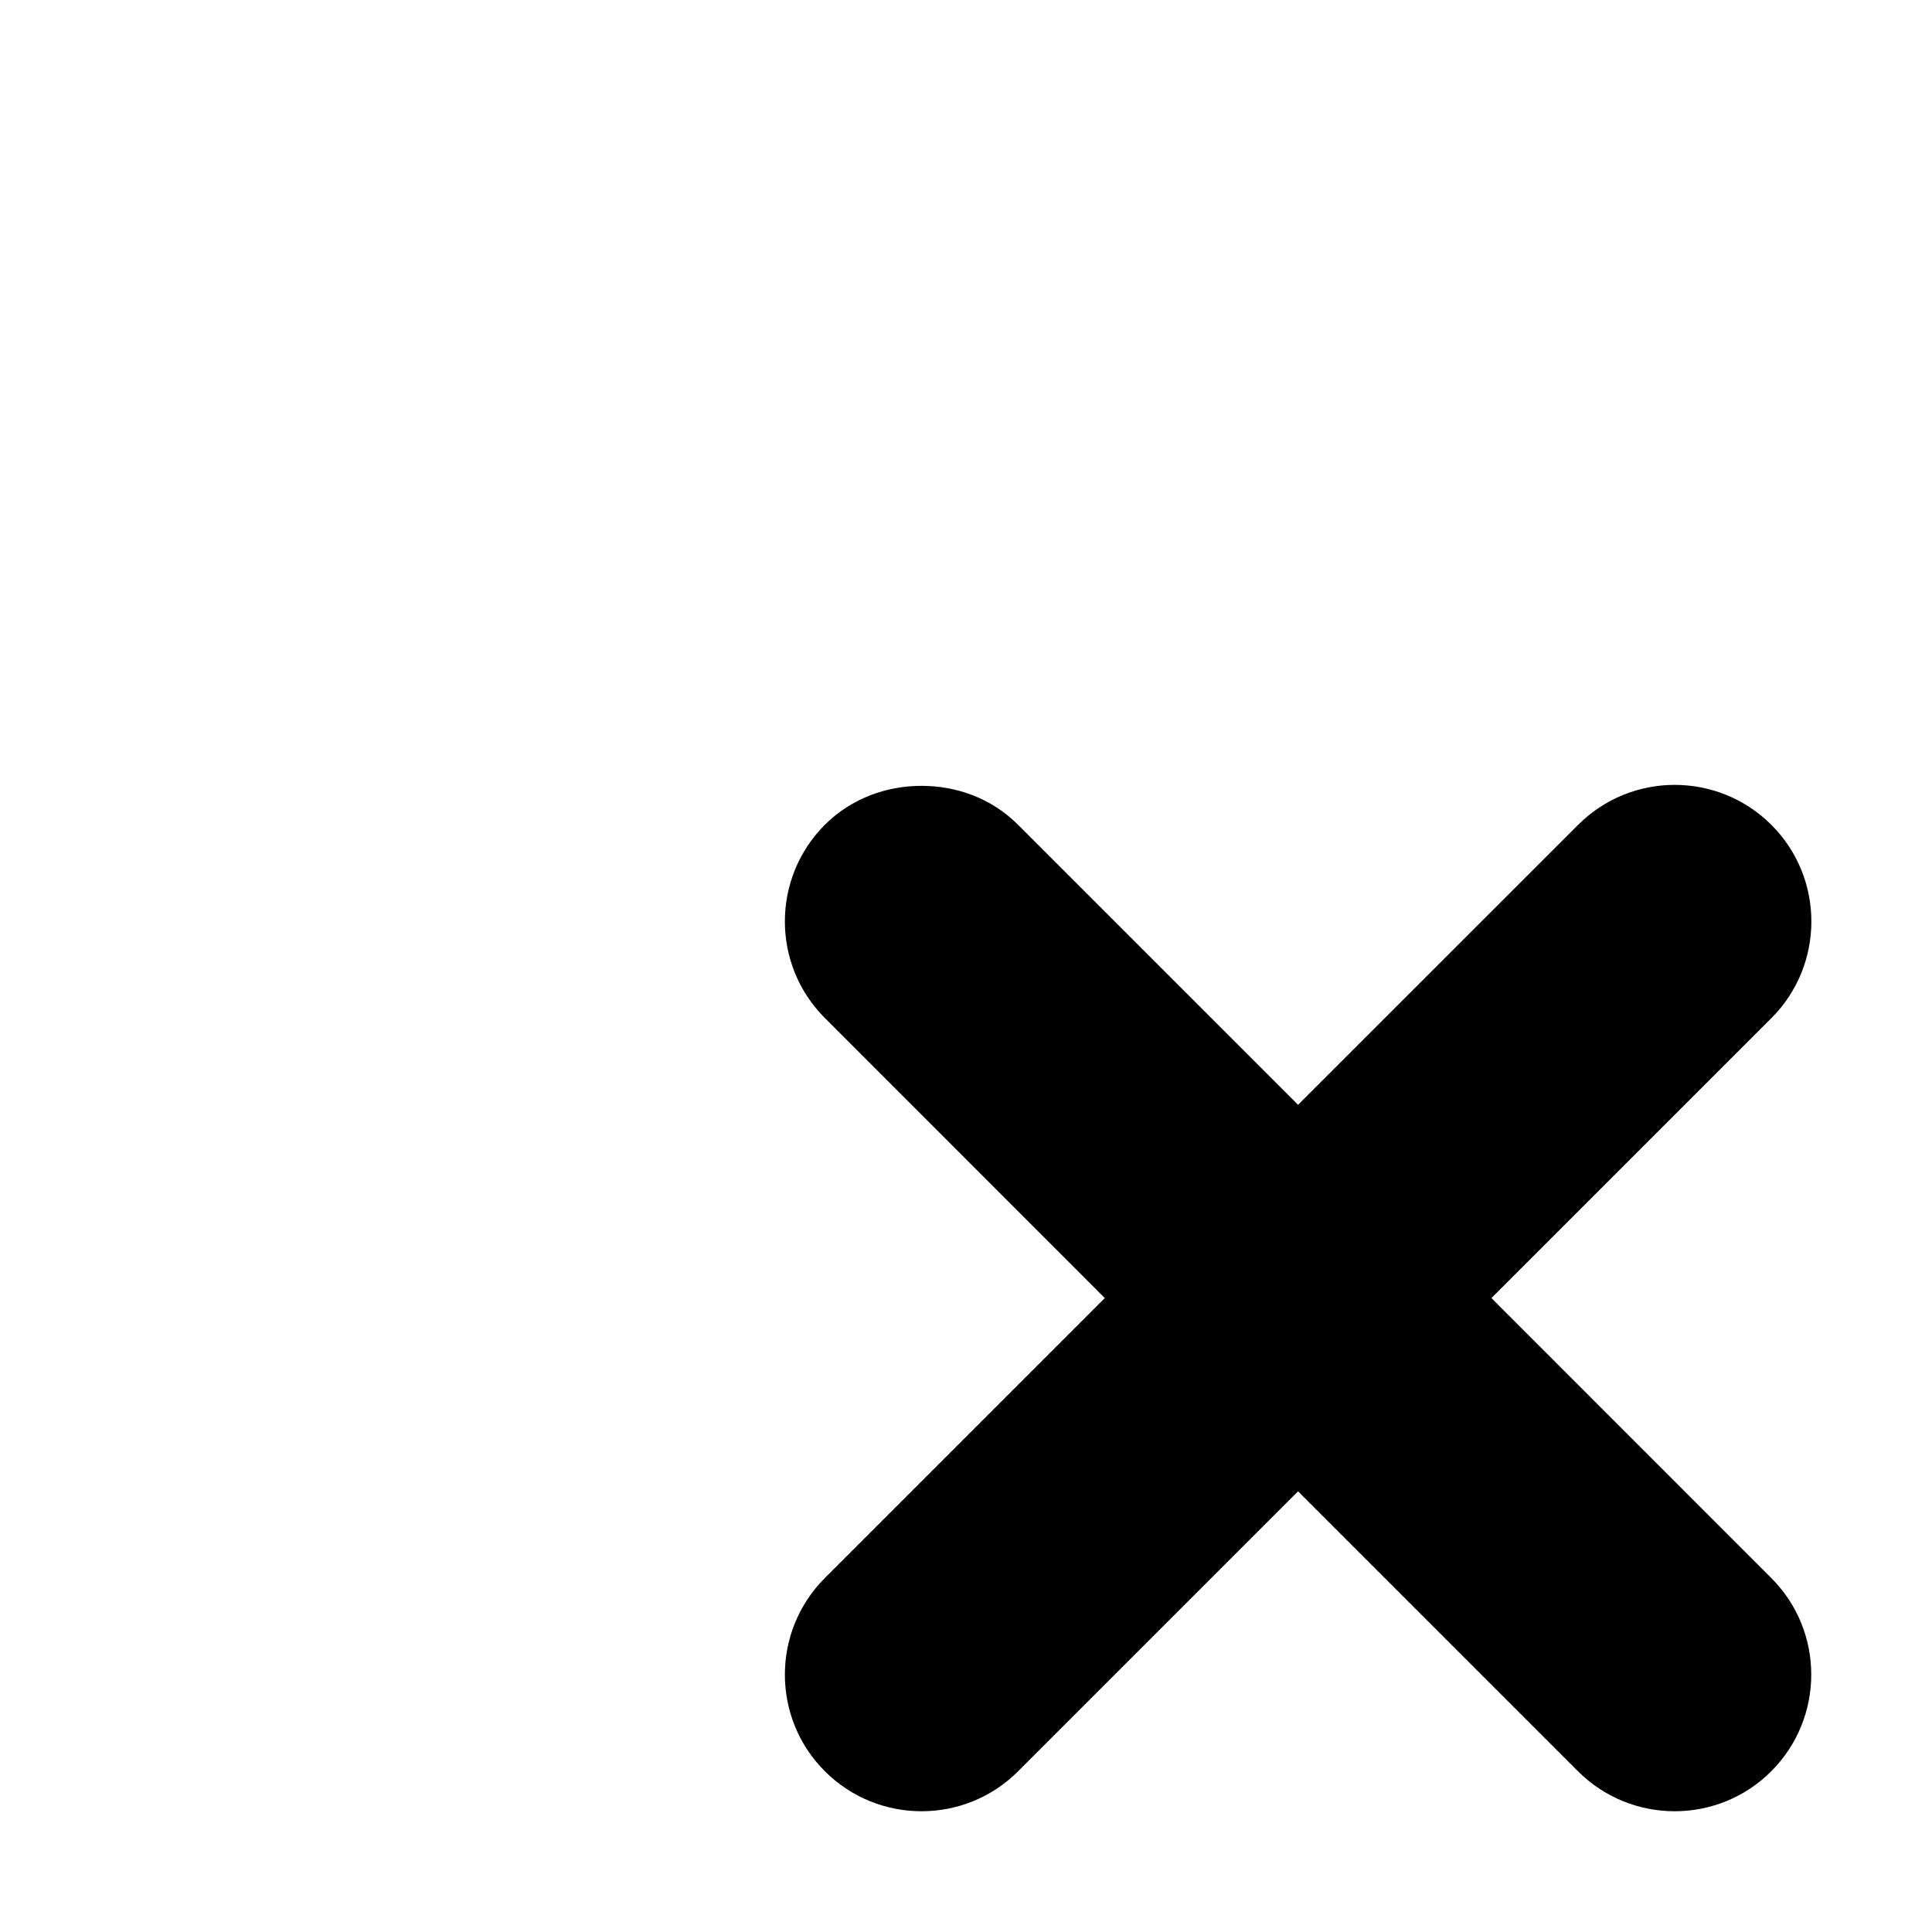 <?xml version="1.0" encoding="UTF-8" standalone="no"?>
<!-- Created with Inkscape (http://www.inkscape.org/) -->

<svg
   xmlns:dc="http://purl.org/dc/elements/1.1/"
   xmlns:cc="http://creativecommons.org/ns#"
   xmlns:rdf="http://www.w3.org/1999/02/22-rdf-syntax-ns#"
   xmlns:svg="http://www.w3.org/2000/svg"
   xmlns="http://www.w3.org/2000/svg"
   xmlns:xlink="http://www.w3.org/1999/xlink"
   xmlns:sodipodi="http://sodipodi.sourceforge.net/DTD/sodipodi-0.dtd"
   xmlns:inkscape="http://www.inkscape.org/namespaces/inkscape"
   version="1.0"
   width="16"
   height="16"
   id="svg2475"
   inkscape:version="0.48.4 r9939"
   sodipodi:docname="emblem-noread.svg">
  <sodipodi:namedview
     pagecolor="#353535"
     bordercolor="#666666"
     borderopacity="1"
     objecttolerance="10"
     gridtolerance="10"
     guidetolerance="10"
     inkscape:pageopacity="0"
     inkscape:pageshadow="2"
     inkscape:window-width="1855"
     inkscape:window-height="1056"
     id="namedview24"
     showgrid="true"
     inkscape:zoom="28.416854"
     inkscape:cx="11.893728"
     inkscape:cy="9.236843"
     inkscape:window-x="65"
     inkscape:window-y="24"
     inkscape:window-maximized="1"
     inkscape:current-layer="layer1-3">
    <inkscape:grid
       empspacing="5"
       visible="true"
       enabled="true"
       snapvisiblegridlinesonly="true"
       type="xygrid"
       id="grid3009" />
  </sodipodi:namedview>
  <defs
     id="defs2477">
    <linearGradient
       id="linearGradient3391">
      <stop
         id="stop3393"
         style="stop-color:#ffffff;stop-opacity:0"
         offset="0" />
      <stop
         id="stop3395"
         style="stop-color:#ffffff;stop-opacity:0.322"
         offset="0.891" />
      <stop
         id="stop3397"
         style="stop-color:#ffffff;stop-opacity:0"
         offset="1" />
    </linearGradient>
    <linearGradient
       id="linearGradient3377">
      <stop
         id="stop3379"
         style="stop-color:#000000;stop-opacity:0.996"
         offset="0" />
      <stop
         id="stop3381"
         style="stop-color:#3e3e3e;stop-opacity:0.835"
         offset="0.682" />
      <stop
         id="stop3383"
         style="stop-color:#666666;stop-opacity:0.373"
         offset="0.953" />
      <stop
         id="stop3385"
         style="stop-color:#a1ba49;stop-opacity:0"
         offset="1" />
    </linearGradient>
    <linearGradient
       id="linearGradient3362">
      <stop
         id="stop3364"
         style="stop-color:#ffffff;stop-opacity:1"
         offset="0" />
      <stop
         id="stop3366"
         style="stop-color:#ffffff;stop-opacity:0"
         offset="1" />
    </linearGradient>
    <linearGradient
       x1="31.27"
       y1="10.82"
       x2="31.27"
       y2="36.354"
       id="linearGradient3372"
       xlink:href="#linearGradient3377"
       gradientUnits="userSpaceOnUse"
       gradientTransform="matrix(-0.496,0.382,-0.356,-0.462,35.618,15.601)" />
    <linearGradient
       x1="35.998"
       y1="31.247"
       x2="35.998"
       y2="36.354"
       id="linearGradient3374"
       xlink:href="#linearGradient3362"
       gradientUnits="userSpaceOnUse"
       gradientTransform="matrix(-0.496,0.382,-0.356,-0.462,35.618,15.601)" />
    <linearGradient
       x1="46.018"
       y1="14.548"
       x2="16.42"
       y2="12.959"
       id="linearGradient2443"
       xlink:href="#linearGradient3391"
       gradientUnits="userSpaceOnUse"
       gradientTransform="matrix(0.417,0.541,-0.581,0.447,15.482,-8.713)" />
    <linearGradient
       inkscape:collect="always"
       xlink:href="#linearGradient3377"
       id="linearGradient3005"
       gradientUnits="userSpaceOnUse"
       gradientTransform="matrix(-0.266,0.205,-0.191,-0.248,22.152,11.403)"
       x1="31.27"
       y1="10.82"
       x2="31.27"
       y2="36.354" />
    <linearGradient
       inkscape:collect="always"
       xlink:href="#linearGradient3362"
       id="linearGradient3007"
       gradientUnits="userSpaceOnUse"
       gradientTransform="matrix(-0.266,0.205,-0.191,-0.248,22.152,11.403)"
       x1="35.998"
       y1="31.247"
       x2="35.998"
       y2="36.354" />
    <linearGradient
       inkscape:collect="always"
       xlink:href="#linearGradient3377"
       id="linearGradient3018"
       gradientUnits="userSpaceOnUse"
       gradientTransform="matrix(-0.266,0.205,-0.191,-0.248,22.152,11.403)"
       x1="31.27"
       y1="10.82"
       x2="31.27"
       y2="36.354" />
    <linearGradient
       inkscape:collect="always"
       xlink:href="#linearGradient3362"
       id="linearGradient3020"
       gradientUnits="userSpaceOnUse"
       gradientTransform="matrix(-0.266,0.205,-0.191,-0.248,22.152,11.403)"
       x1="35.998"
       y1="31.247"
       x2="35.998"
       y2="36.354" />
  </defs>
  <g
     transform="translate(2.795,2.261)"
     id="layer1-3">
    <path
       style="color:#bebebe;fill:#000000;fill-opacity:1;fill-rule:nonzero;stroke:#000000;stroke-width:0.5;stroke-linecap:round;stroke-linejoin:round;stroke-miterlimit:4;stroke-opacity:1;stroke-dasharray:none;marker:none;visibility:visible;display:inline;overflow:visible;enable-background:accumulate"
       id="path3039"
       inkscape:connector-curvature="0"
       d="m 4.837,4.497 c -0.225,0 -0.452,0.078 -0.624,0.249 -0.344,0.344 -0.344,0.904 0,1.247 L 6.708,8.489 4.213,10.984 c -0.344,0.344 -0.344,0.904 0,1.247 0.344,0.344 0.904,0.344 1.247,0 L 7.955,9.736 10.45,12.231 c 0.344,0.344 0.904,0.344 1.247,0 0.344,-0.344 0.344,-0.904 0,-1.247 L 9.203,8.489 11.698,5.994 c 0.344,-0.344 0.344,-0.904 0,-1.247 -0.344,-0.344 -0.904,-0.344 -1.247,0 L 7.955,7.242 5.46,4.747 C 5.289,4.575 5.062,4.497 4.837,4.497 z" />
  </g>
</svg>
